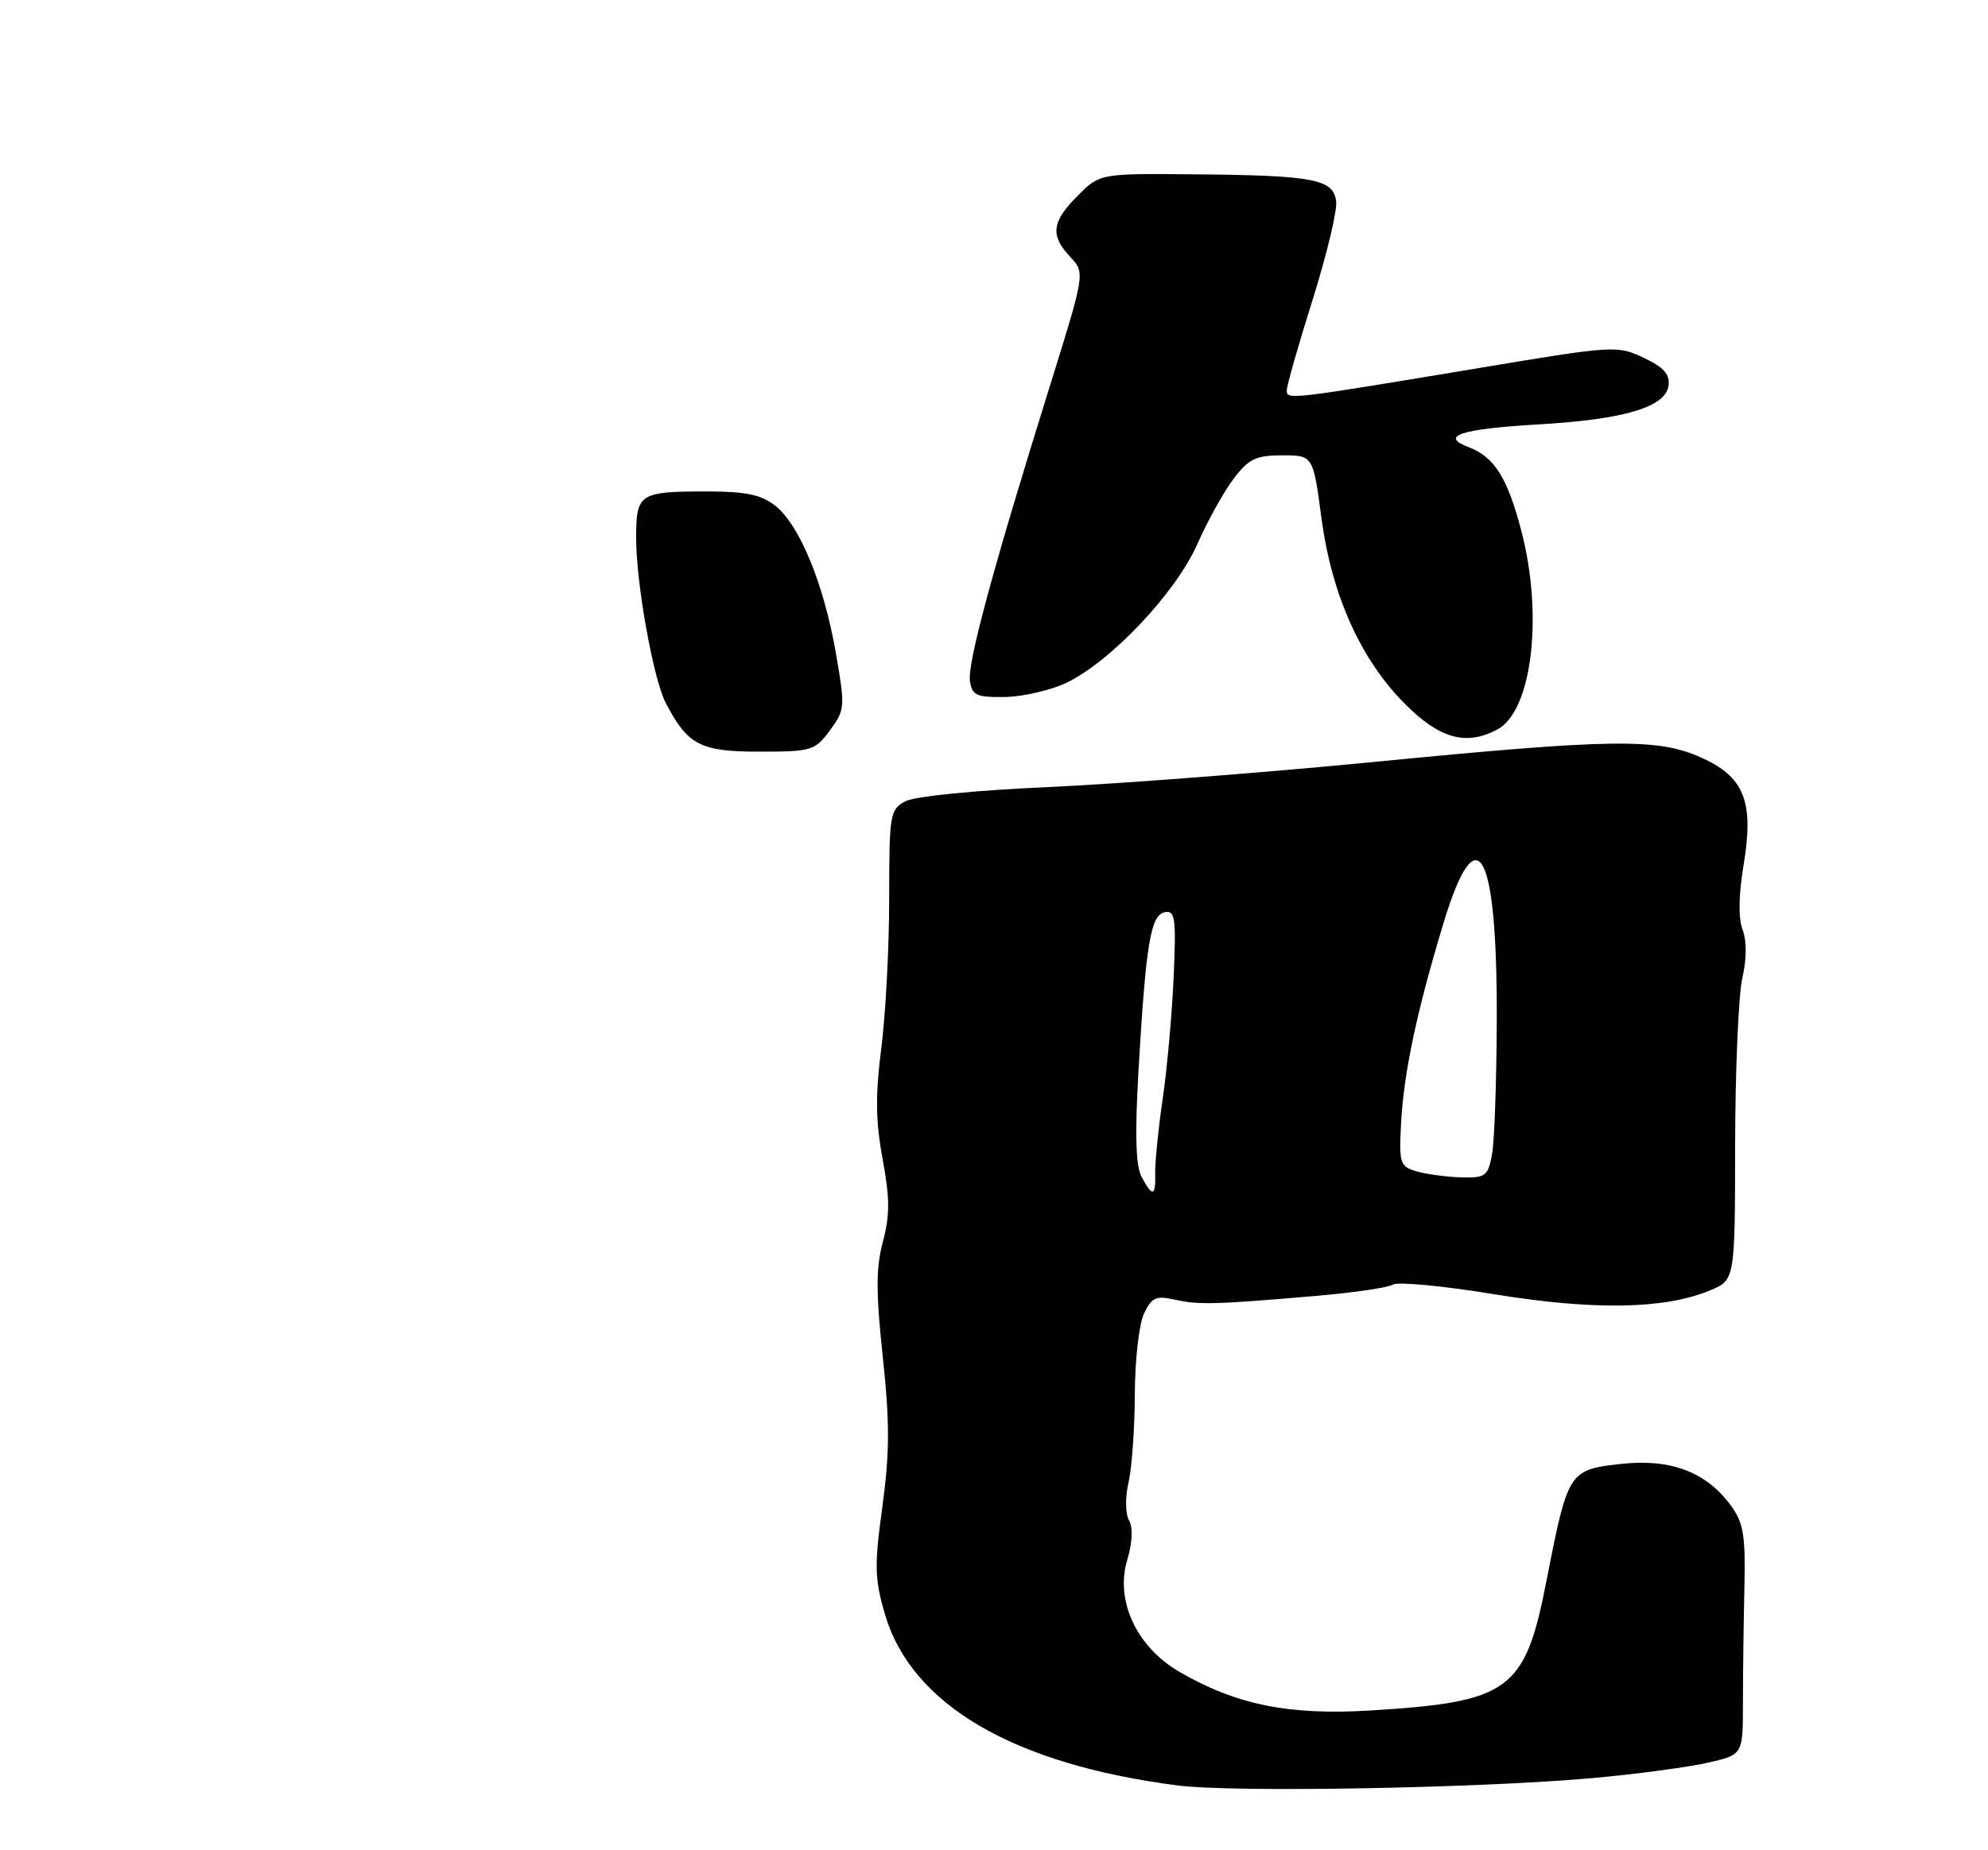 <?xml version="1.0" encoding="UTF-8" standalone="no"?>
<!DOCTYPE svg PUBLIC "-//W3C//DTD SVG 1.1//EN" "http://www.w3.org/Graphics/SVG/1.1/DTD/svg11.dtd" >
<svg xmlns="http://www.w3.org/2000/svg" xmlns:xlink="http://www.w3.org/1999/xlink" version="1.1" viewBox="0 0 275 256">
 <g >
 <path fill="currentColor"
d=" M 220.50 246.00 C 226.55 245.45 233.66 244.49 236.30 243.88 C 241.10 242.78 241.10 242.78 241.10 235.64 C 241.10 231.71 241.19 224.60 241.30 219.82 C 241.47 212.44 241.19 210.73 239.44 208.32 C 236.01 203.64 231.08 201.78 224.16 202.56 C 217.00 203.37 216.89 203.56 213.91 218.79 C 210.96 233.95 208.84 235.50 189.48 236.67 C 178.27 237.35 170.99 235.87 163.15 231.32 C 157.23 227.89 154.24 221.48 155.93 215.84 C 156.65 213.43 156.74 211.37 156.18 210.36 C 155.66 209.43 155.63 207.19 156.11 205.12 C 156.57 203.13 156.96 197.65 156.98 192.95 C 156.99 188.25 157.56 183.22 158.24 181.77 C 159.31 179.51 159.90 179.24 162.49 179.82 C 165.80 180.56 167.95 180.51 182.00 179.31 C 187.22 178.86 192.03 178.16 192.68 177.74 C 193.33 177.32 199.63 177.91 206.68 179.07 C 220.49 181.33 230.31 181.15 236.56 178.54 C 240.00 177.10 240.00 177.10 240.02 158.30 C 240.04 147.96 240.49 137.61 241.02 135.30 C 241.63 132.66 241.64 130.18 241.05 128.63 C 240.45 127.06 240.50 123.81 241.20 119.63 C 242.65 110.86 241.28 107.45 235.22 104.77 C 229.23 102.12 222.98 102.21 190.00 105.43 C 174.88 106.91 154.62 108.47 144.98 108.90 C 134.85 109.35 126.53 110.18 125.23 110.87 C 123.11 112.01 123.00 112.67 123.00 124.31 C 123.00 131.04 122.51 140.37 121.91 145.03 C 121.08 151.51 121.12 155.11 122.09 160.35 C 123.10 165.81 123.11 168.14 122.13 171.81 C 121.16 175.43 121.16 178.80 122.12 187.79 C 123.09 196.87 123.07 201.05 122.06 208.46 C 120.94 216.58 120.98 218.44 122.40 223.30 C 126.05 235.85 140.16 244.12 162.91 247.04 C 170.71 248.04 204.89 247.42 220.50 246.00 Z  M 114.80 101.06 C 116.90 98.21 116.93 97.86 115.61 90.27 C 113.94 80.73 110.59 72.61 107.23 69.96 C 105.30 68.45 103.17 68.00 97.95 68.00 C 88.37 68.00 88.00 68.24 88.00 74.52 C 88.00 80.71 90.37 93.91 92.07 97.21 C 95.09 103.07 96.86 104.00 104.99 104.00 C 112.28 104.00 112.72 103.87 114.80 101.06 Z  M 207.15 100.92 C 211.92 98.36 213.51 85.20 210.45 73.46 C 208.55 66.15 206.71 63.22 203.20 61.89 C 199.05 60.31 202.02 59.35 213.00 58.71 C 224.67 58.03 230.38 56.32 230.80 53.39 C 231.03 51.80 230.18 50.84 227.38 49.51 C 223.73 47.78 223.25 47.81 205.08 50.84 C 178.11 55.33 178.00 55.35 178.00 54.00 C 178.00 53.35 179.61 47.71 181.58 41.46 C 183.54 35.21 185.01 29.07 184.83 27.81 C 184.40 24.78 181.70 24.27 165.33 24.12 C 152.15 24.00 152.15 24.00 149.08 27.08 C 145.47 30.68 145.24 32.57 148.06 35.56 C 150.11 37.75 150.11 37.75 145.16 53.63 C 137.40 78.50 133.82 91.71 134.17 94.20 C 134.46 96.22 135.05 96.49 139.00 96.44 C 141.47 96.40 145.30 95.52 147.50 94.48 C 153.62 91.58 162.67 82.00 165.62 75.29 C 167.03 72.11 169.28 68.04 170.64 66.25 C 172.74 63.48 173.73 63.00 177.37 63.00 C 181.64 63.00 181.64 63.00 182.79 71.65 C 184.23 82.40 188.23 91.28 194.40 97.45 C 199.18 102.23 202.84 103.23 207.15 100.92 Z  M 157.92 162.84 C 157.10 161.32 156.98 156.98 157.49 148.09 C 158.51 130.54 159.17 126.59 161.13 126.21 C 162.56 125.94 162.71 127.02 162.35 135.20 C 162.12 140.32 161.45 147.88 160.84 152.00 C 160.24 156.12 159.77 160.74 159.80 162.25 C 159.88 165.56 159.44 165.70 157.92 162.84 Z  M 196.00 162.08 C 193.65 161.41 193.52 161.02 193.81 155.43 C 194.17 148.49 195.98 139.93 199.67 127.75 C 204.30 112.46 207.11 117.51 207.05 140.98 C 207.02 149.50 206.73 157.93 206.39 159.73 C 205.83 162.74 205.48 162.99 202.14 162.90 C 200.14 162.85 197.38 162.48 196.00 162.08 Z "/>
</g>
</svg>